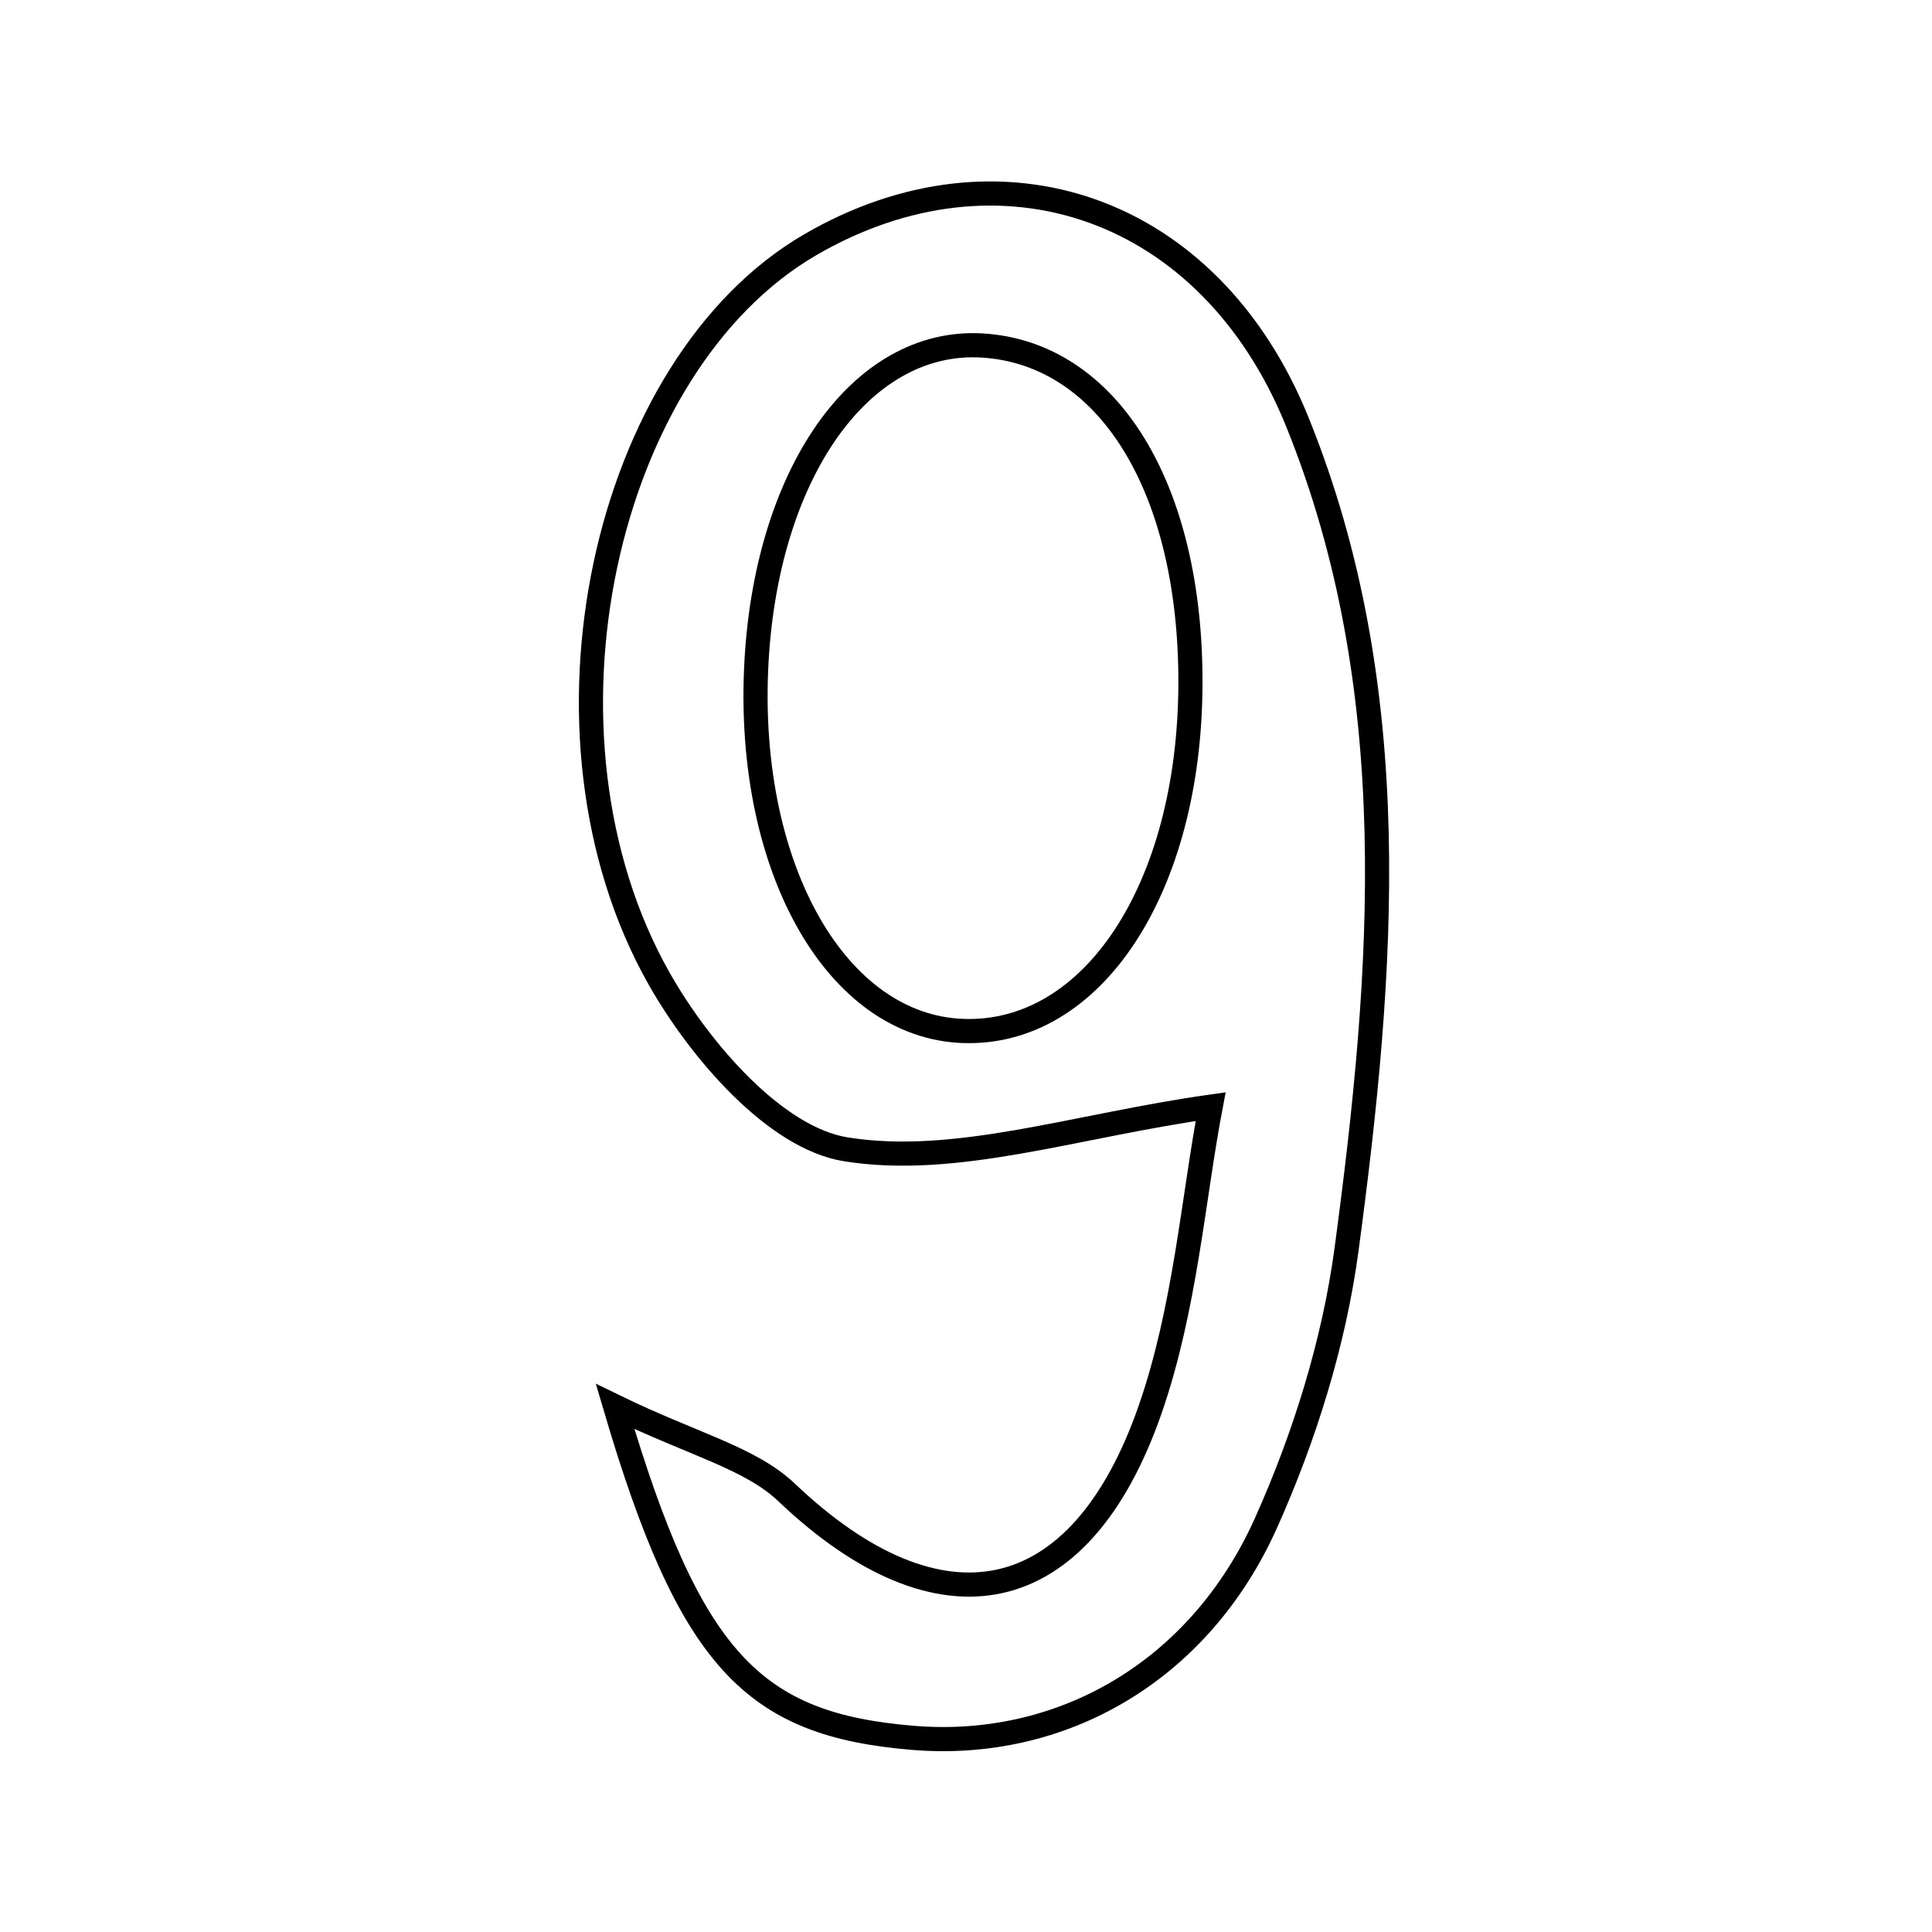 <svg xmlns="http://www.w3.org/2000/svg" viewBox="0.0 0.0 24.0 24.0" height="200px" width="200px"><path fill="none" stroke="black" stroke-width=".3" stroke-opacity="1.0"  filling="0" d="M10.064 3.041 C12.412 1.675 15.026 2.55 16.115 5.239 C17.463 8.568 17.191 12.061 16.728 15.516 C16.572 16.677 16.207 17.846 15.727 18.918 C14.894 20.776 13.173 21.741 11.339 21.588 C9.362 21.424 8.573 20.638 7.641 17.472 C8.613 17.945 9.32 18.11 9.773 18.541 C11.672 20.346 13.416 20.024 14.29 17.502 C14.724 16.25 14.823 14.881 15.039 13.747 C13.354 13.985 11.871 14.497 10.506 14.277 C9.629 14.136 8.693 13.049 8.188 12.157 C6.472 9.126 7.496 4.535 10.064 3.041"></path>
<path fill="none" stroke="black" stroke-width=".3" stroke-opacity="1.0"  filling="0" d="M12.202 4.292 C13.768 4.387 14.799 6.065 14.788 8.505 C14.777 11.033 13.574 12.865 11.963 12.807 C10.397 12.751 9.283 10.801 9.393 8.309 C9.499 5.9 10.686 4.201 12.202 4.292"></path></svg>